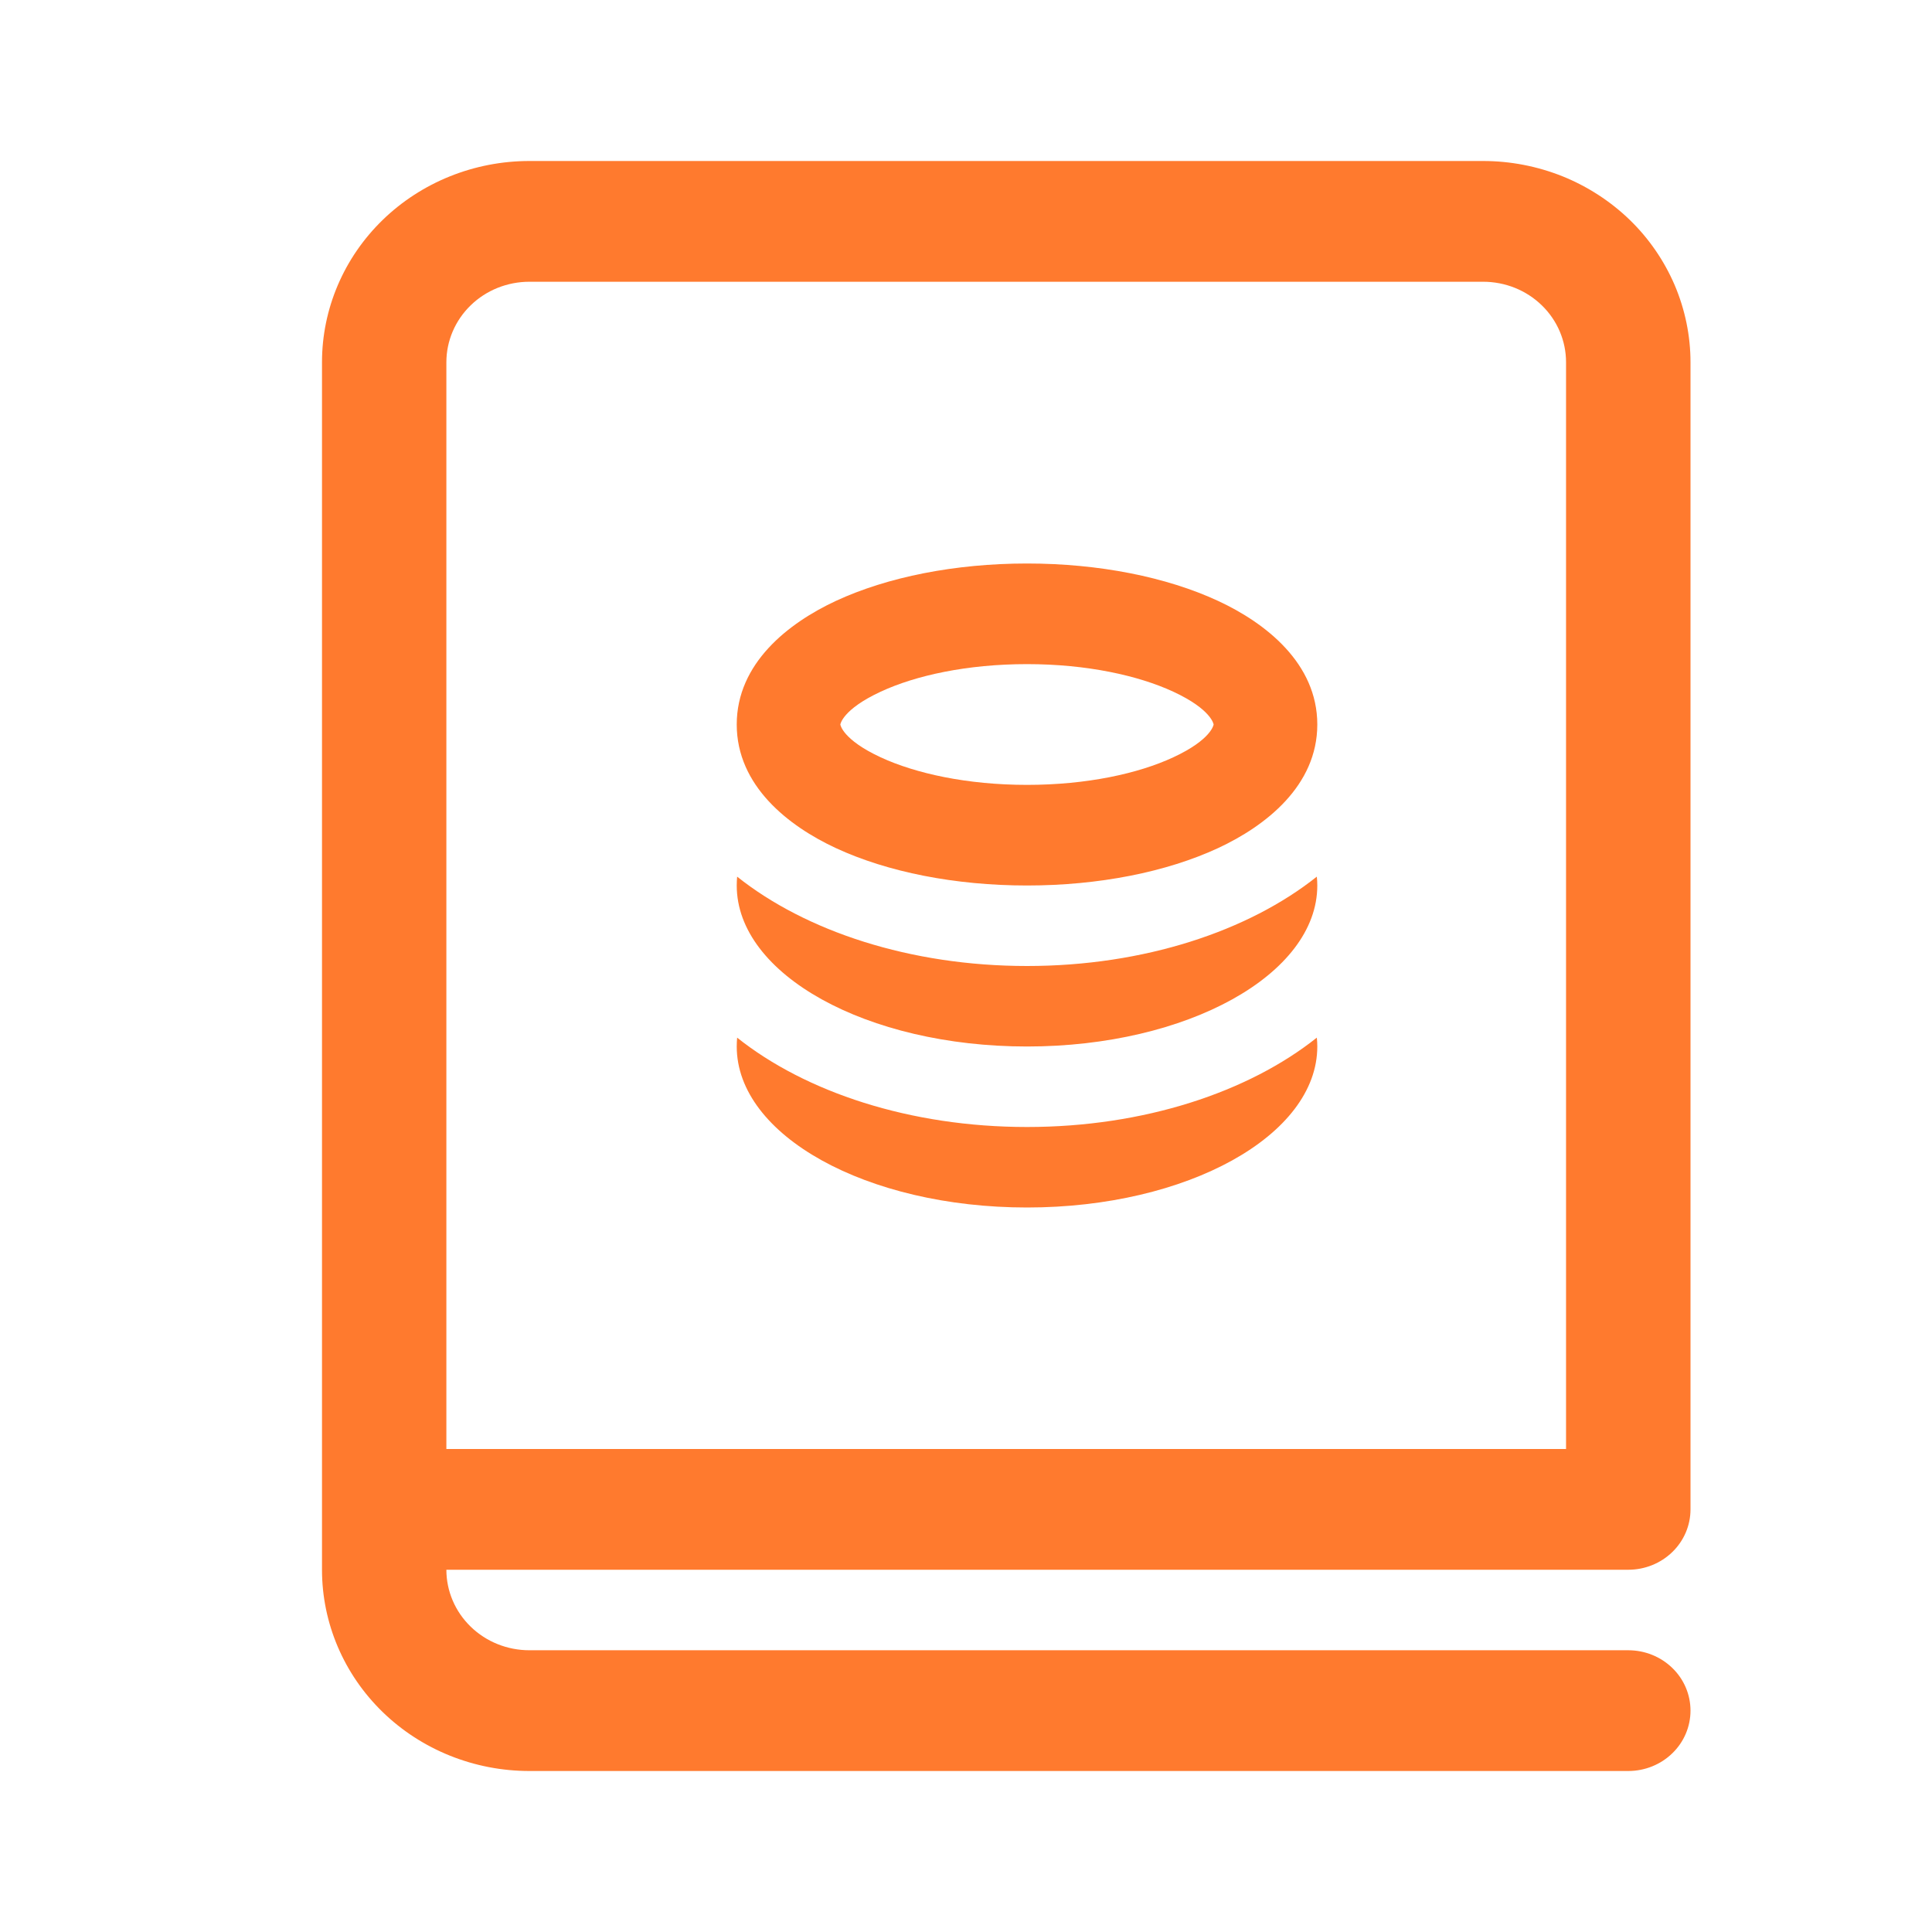 <svg width="24" height="24" viewBox="0 0 24 24" fill="none" xmlns="http://www.w3.org/2000/svg">
<path d="M10.385 7.464C11.027 7.167 11.865 7 12.758 7C13.65 7 14.489 7.167 15.13 7.464C15.723 7.739 16.364 8.24 16.364 9C16.364 9.76 15.724 10.26 15.13 10.536C14.489 10.833 13.65 11 12.758 11C11.865 11 11.026 10.833 10.385 10.536C9.792 10.261 9.152 9.76 9.152 9C9.152 8.24 9.792 7.74 10.385 7.464ZM10.941 8.592C10.462 8.814 10.439 9 10.439 9C10.439 9 10.462 9.186 10.941 9.408C11.373 9.608 12.014 9.75 12.758 9.75C13.502 9.75 14.142 9.609 14.574 9.408C15.053 9.186 15.076 9 15.076 9C15.076 9 15.053 8.814 14.574 8.592C14.142 8.392 13.502 8.25 12.758 8.25C12.014 8.25 11.373 8.391 10.941 8.592ZM12.758 12C14.21 12 15.508 11.567 16.358 10.89C16.362 10.927 16.364 10.963 16.364 11C16.364 12.105 14.749 13 12.758 13C10.766 13 9.152 12.105 9.152 11C9.152 10.963 9.154 10.927 9.157 10.89C10.007 11.567 11.305 12 12.758 12ZM12.758 14C14.21 14 15.508 13.567 16.358 12.89C16.362 12.927 16.364 12.963 16.364 13C16.364 14.105 14.749 15 12.758 15C10.766 15 9.152 14.105 9.152 13C9.152 12.963 9.154 12.927 9.157 12.89C10.007 13.567 11.305 14 12.758 14ZM6.576 2C5.893 2 5.237 2.263 4.754 2.732C4.271 3.201 4 3.837 4 4.5V19.5C4 20.163 4.271 20.799 4.754 21.268C5.237 21.737 5.893 22 6.576 22H20.227C20.432 22 20.629 21.921 20.774 21.78C20.919 21.64 21 21.449 21 21.25C21 21.051 20.919 20.86 20.774 20.72C20.629 20.579 20.432 20.5 20.227 20.5H6.576C6.303 20.5 6.04 20.395 5.847 20.207C5.654 20.02 5.545 19.765 5.545 19.5H20.227C20.432 19.5 20.629 19.421 20.774 19.28C20.919 19.14 21 18.949 21 18.75V4.5C21 4.172 20.933 3.847 20.804 3.543C20.674 3.24 20.485 2.964 20.246 2.732C20.006 2.5 19.722 2.316 19.41 2.19C19.097 2.065 18.762 2 18.424 2H6.576ZM19.454 18H5.545V4.5C5.545 4.235 5.654 3.98 5.847 3.793C6.04 3.605 6.303 3.5 6.576 3.5H18.424C18.698 3.5 18.96 3.605 19.153 3.793C19.346 3.98 19.454 4.235 19.454 4.5V18Z" fill="#FF7A2E"/>
</svg>
